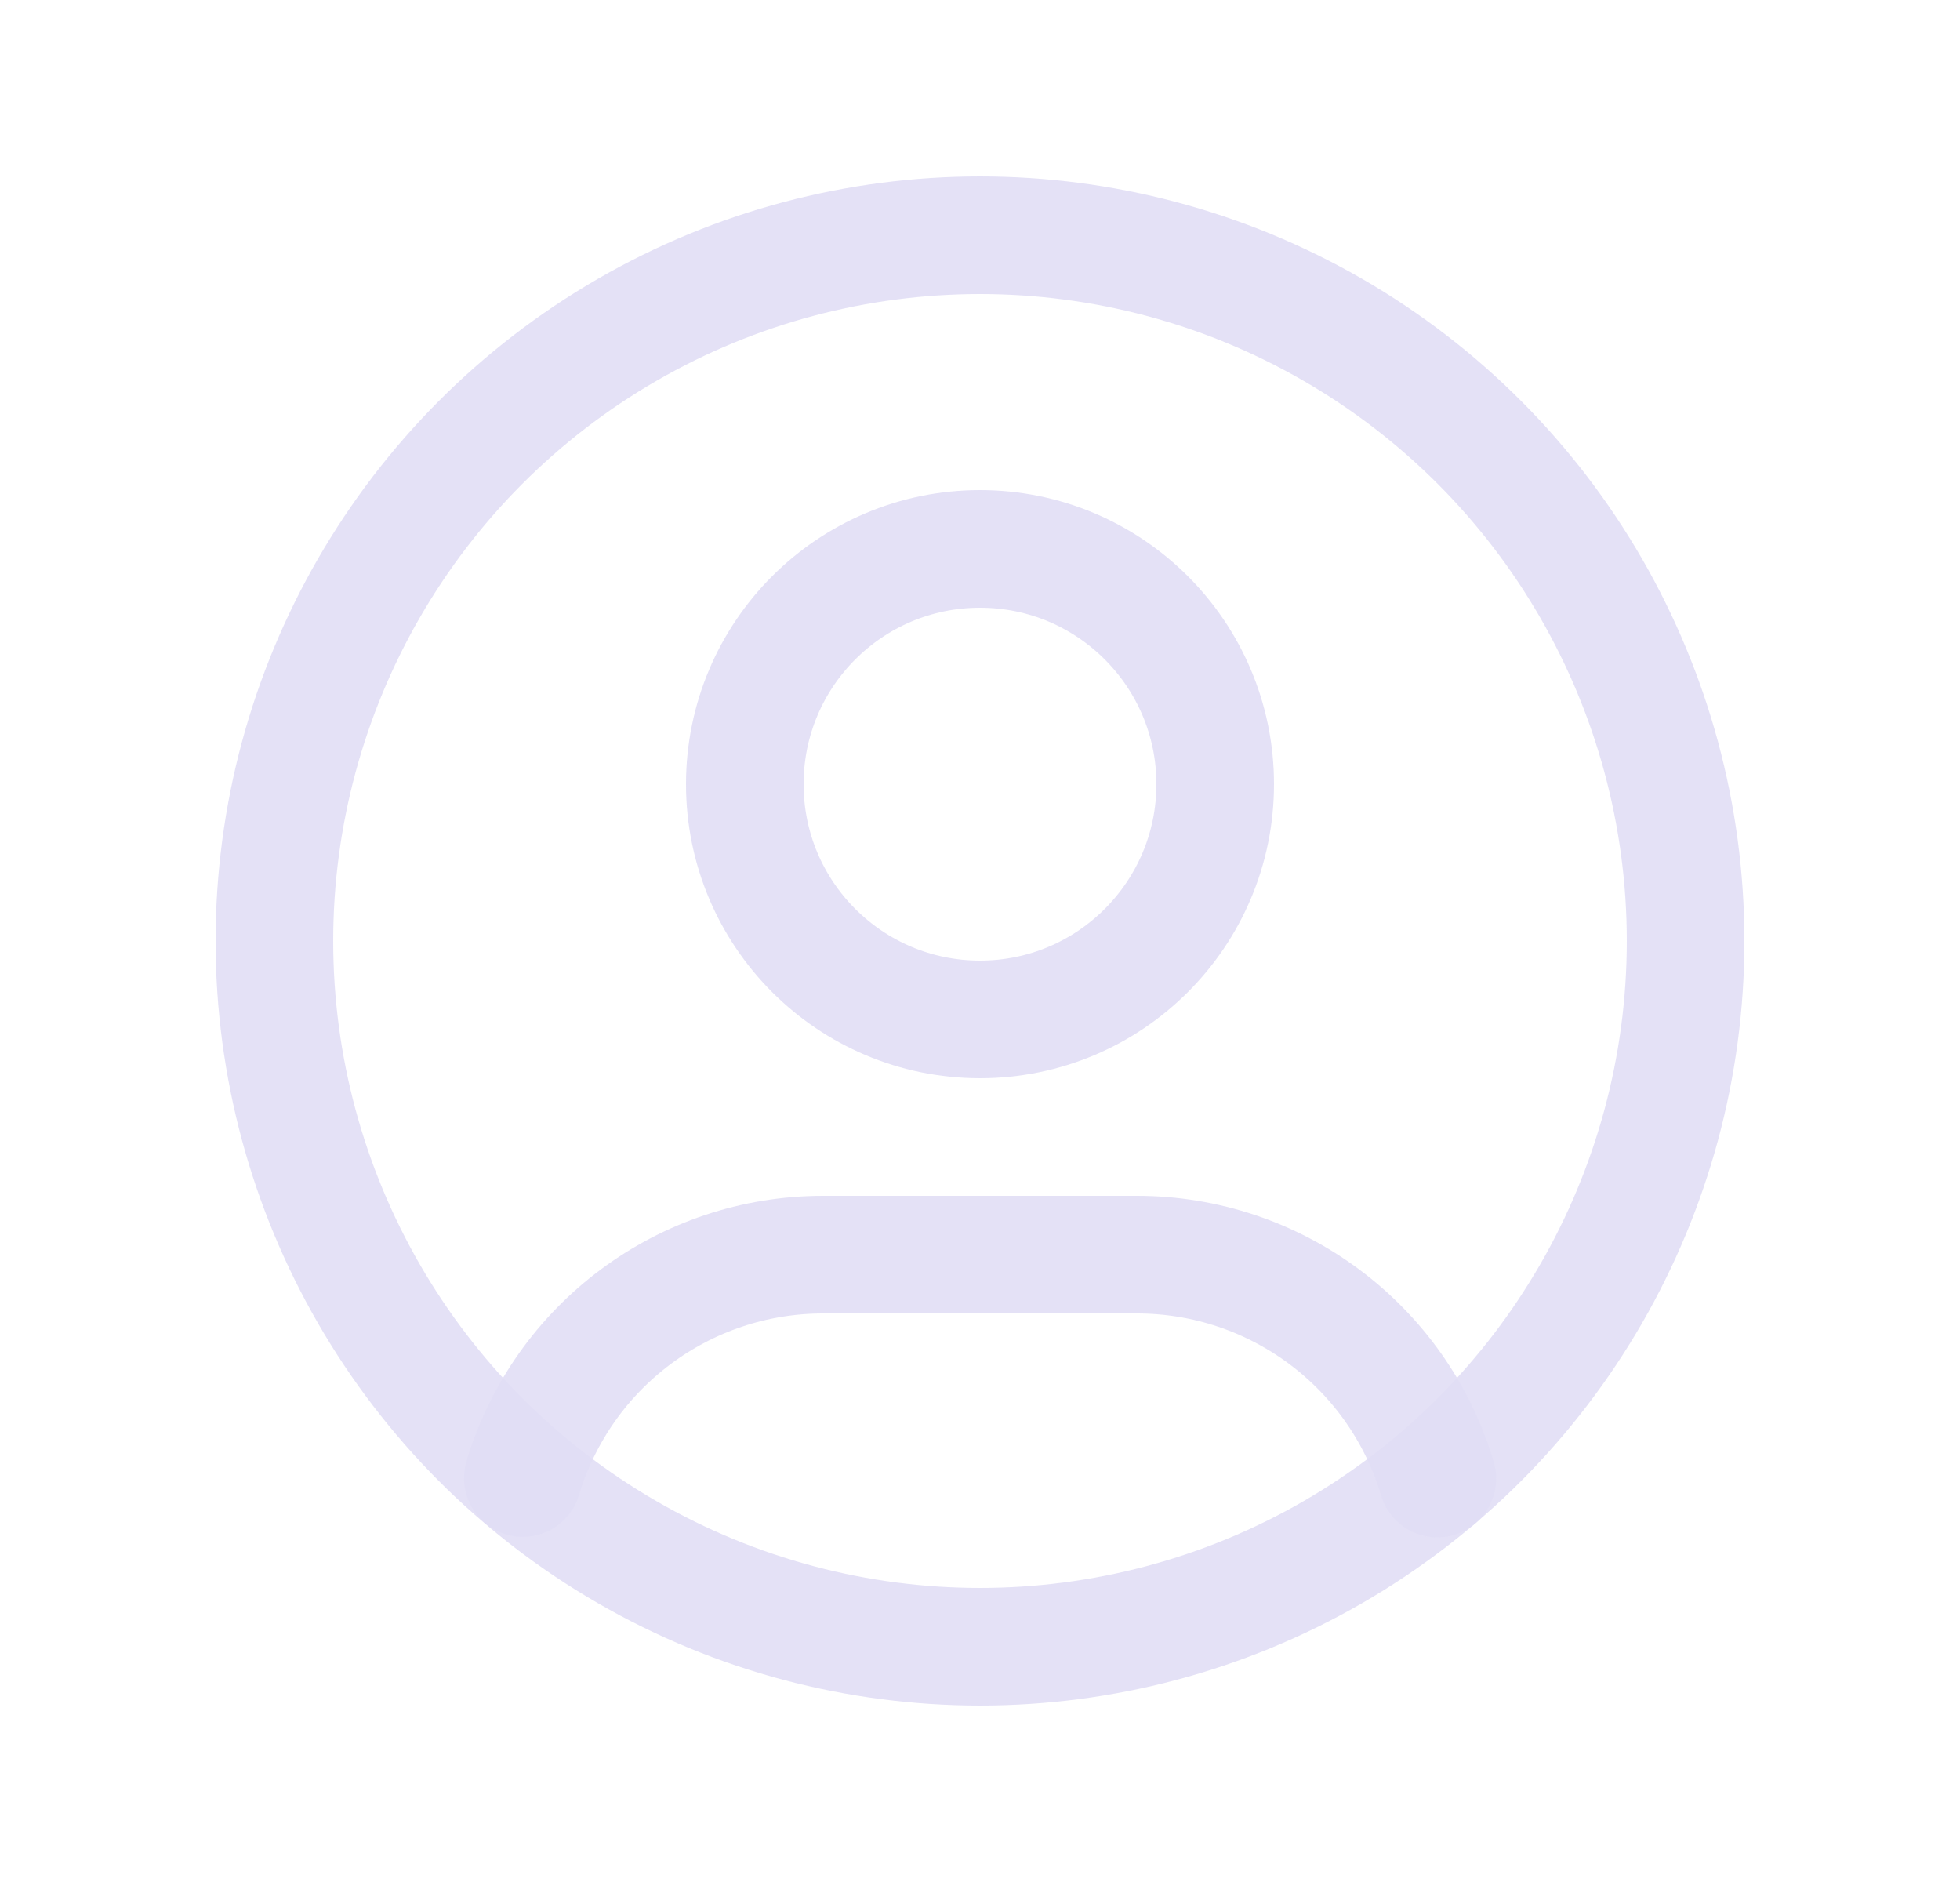 <svg width="25" height="24" viewBox="0 0 25 24" fill="none" xmlns="http://www.w3.org/2000/svg">
<circle cx="12.5" cy="12" r="9" stroke="#E1DEF5" stroke-opacity="0.9" stroke-width="1.5" stroke-linecap="round" stroke-linejoin="round"/>
<circle cx="12.5" cy="10" r="3" stroke="#E1DEF5" stroke-opacity="0.9" stroke-width="1.5" stroke-linecap="round" stroke-linejoin="round"/>
<path d="M6.668 18.849C7.176 17.157 8.734 15.999 10.5 16H14.5C16.269 15.999 17.828 17.16 18.334 18.855" stroke="#E1DEF5" stroke-opacity="0.9" stroke-width="1.5" stroke-linecap="round" stroke-linejoin="round"/>
</svg>
